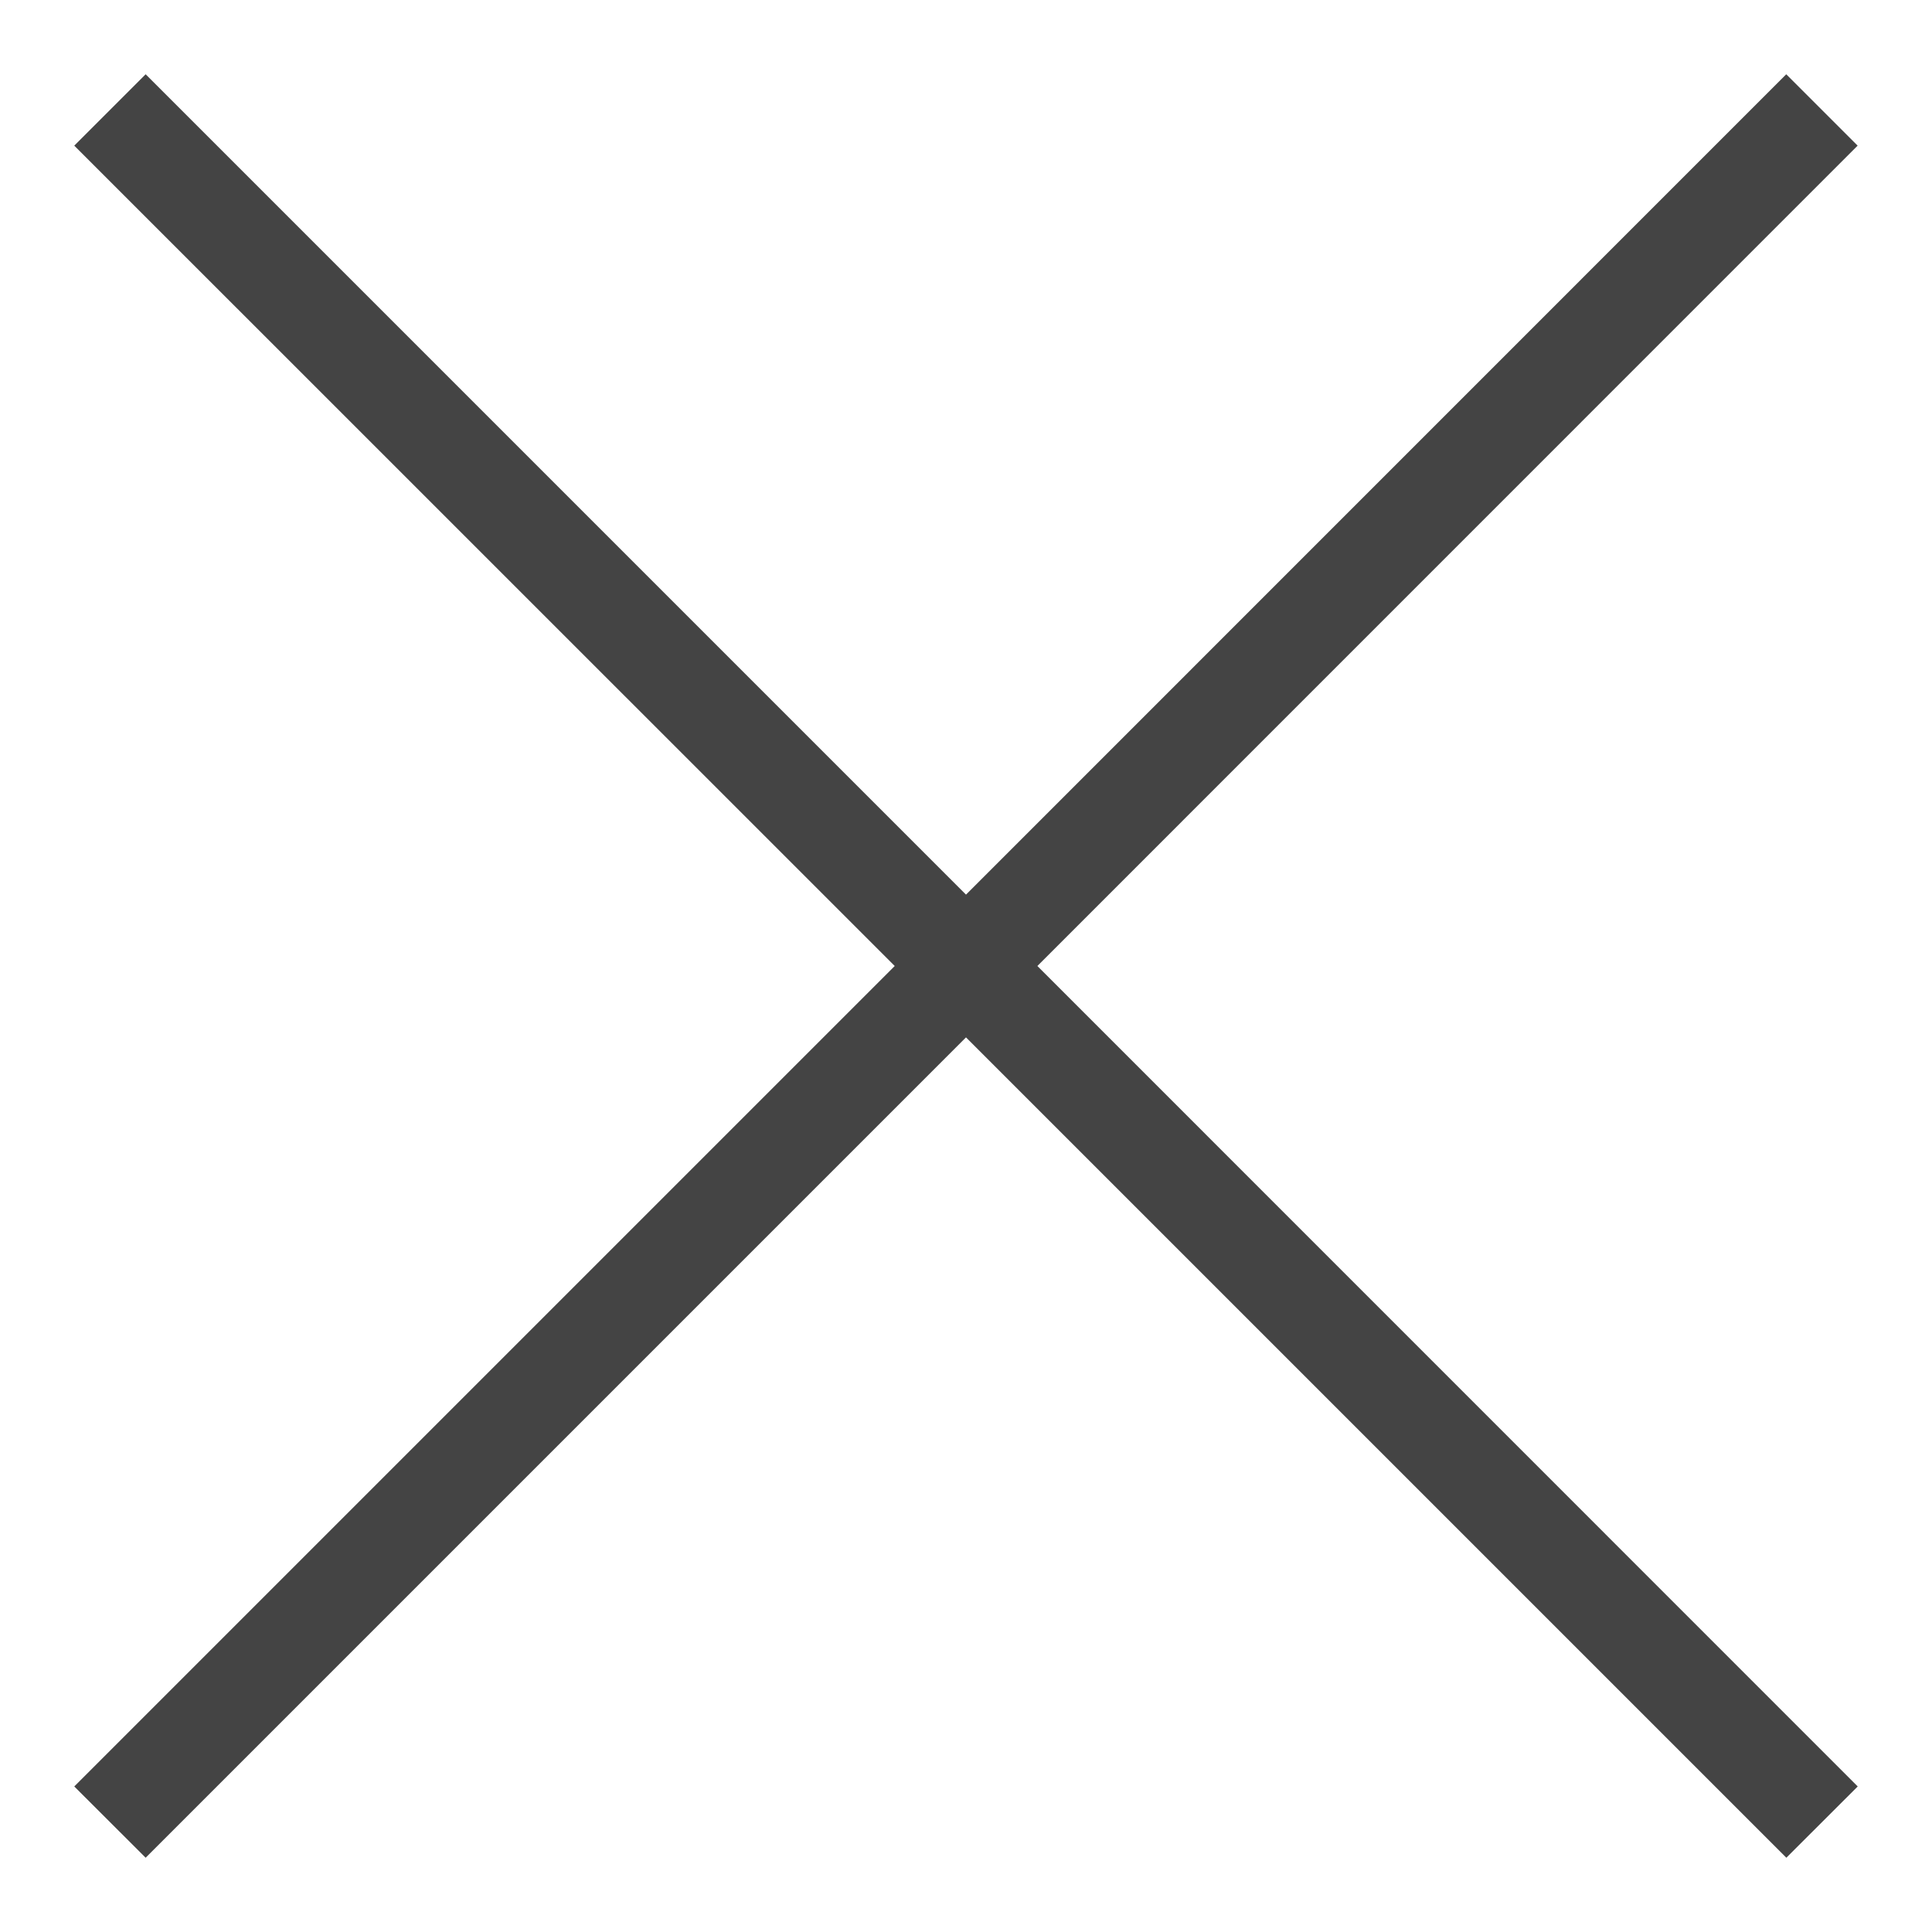 <svg width="18" height="18" viewBox="0 0 18 18" fill="none" xmlns="http://www.w3.org/2000/svg">
<path fill-rule="evenodd" clip-rule="evenodd" d="M17.308 16.644L16.643 17.308L9 9.665L1.357 17.308L0.692 16.644L8.336 9L0.692 1.357L1.357 0.692L9 8.335L16.642 0.692L17.307 1.357L9.665 9L17.308 16.644Z" fill="#444444"></path>
</svg>
